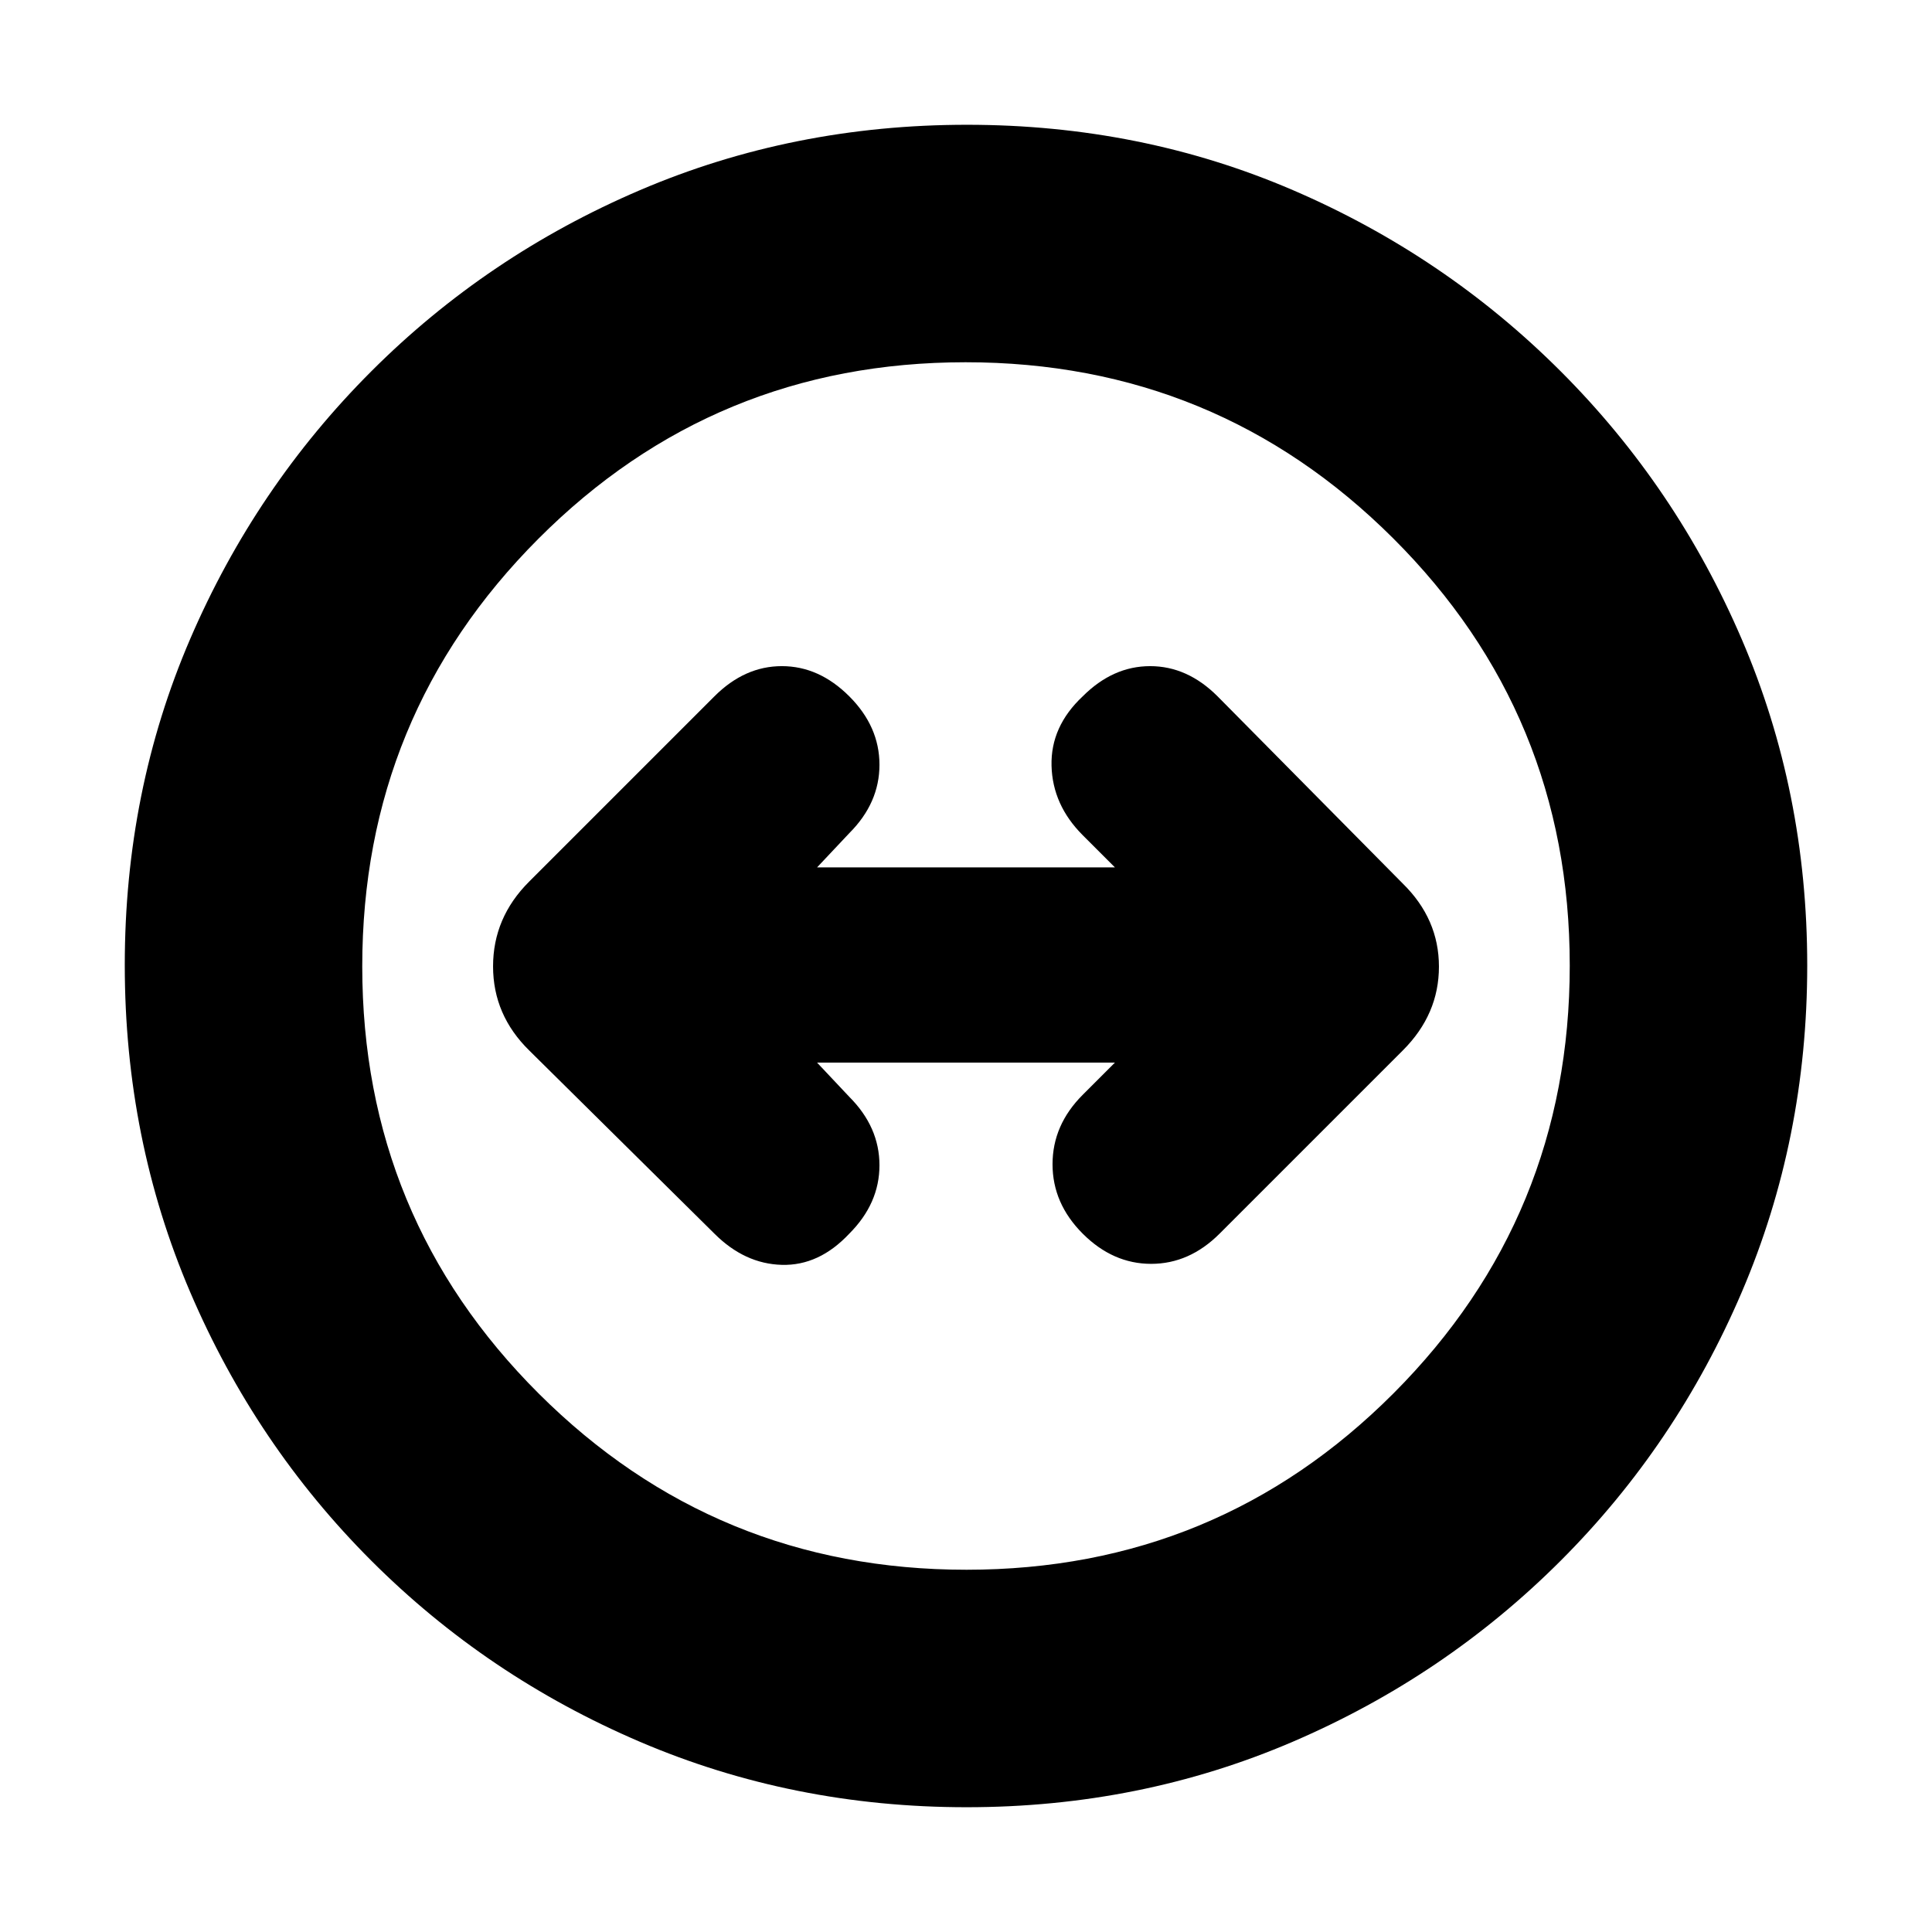 <svg xmlns="http://www.w3.org/2000/svg" height="20" viewBox="0 -960 960 960" width="20"><path d="M480.28-62Q394-62 318-94.5t-133.5-90Q127-242 94.5-317.96 62-393.92 62-480.46T94.5-642.5q32.5-75.5 90-133t133.46-90q75.96-32.5 162.5-32.5t162.04 32.5q75.5 32.5 133 90t90 133.22q32.5 75.73 32.5 162Q898-394 865.5-318t-90 133.5Q718-127 642.28-94.5 566.55-62 480.28-62Zm-.05-118Q605-180 692.5-267.73q87.5-87.73 87.5-212.5T692.27-692.5Q604.54-780 479.77-780T267.5-692.27Q180-604.54 180-479.77t87.73 212.27q87.73 87.5 212.5 87.5ZM480-480Zm-58 133q15-15 15-34t-15-34l-16-17h148l-16 16q-15 15-15 34.5t15 34.5q15 15 34 15t34-15l91.14-91.14Q715-456 715-479.68T697-521l-92-93q-15-15-33.5-15T538-614q-16 15-15.5 34.5T538-545l16 16H406l16-17q15-15 15-34t-15-34q-15-15-33.5-15T355-614l-92.14 92.14Q245-504 245-479.82T263-438l92 91q15 15 33.5 15.5T422-347Z"/></svg>